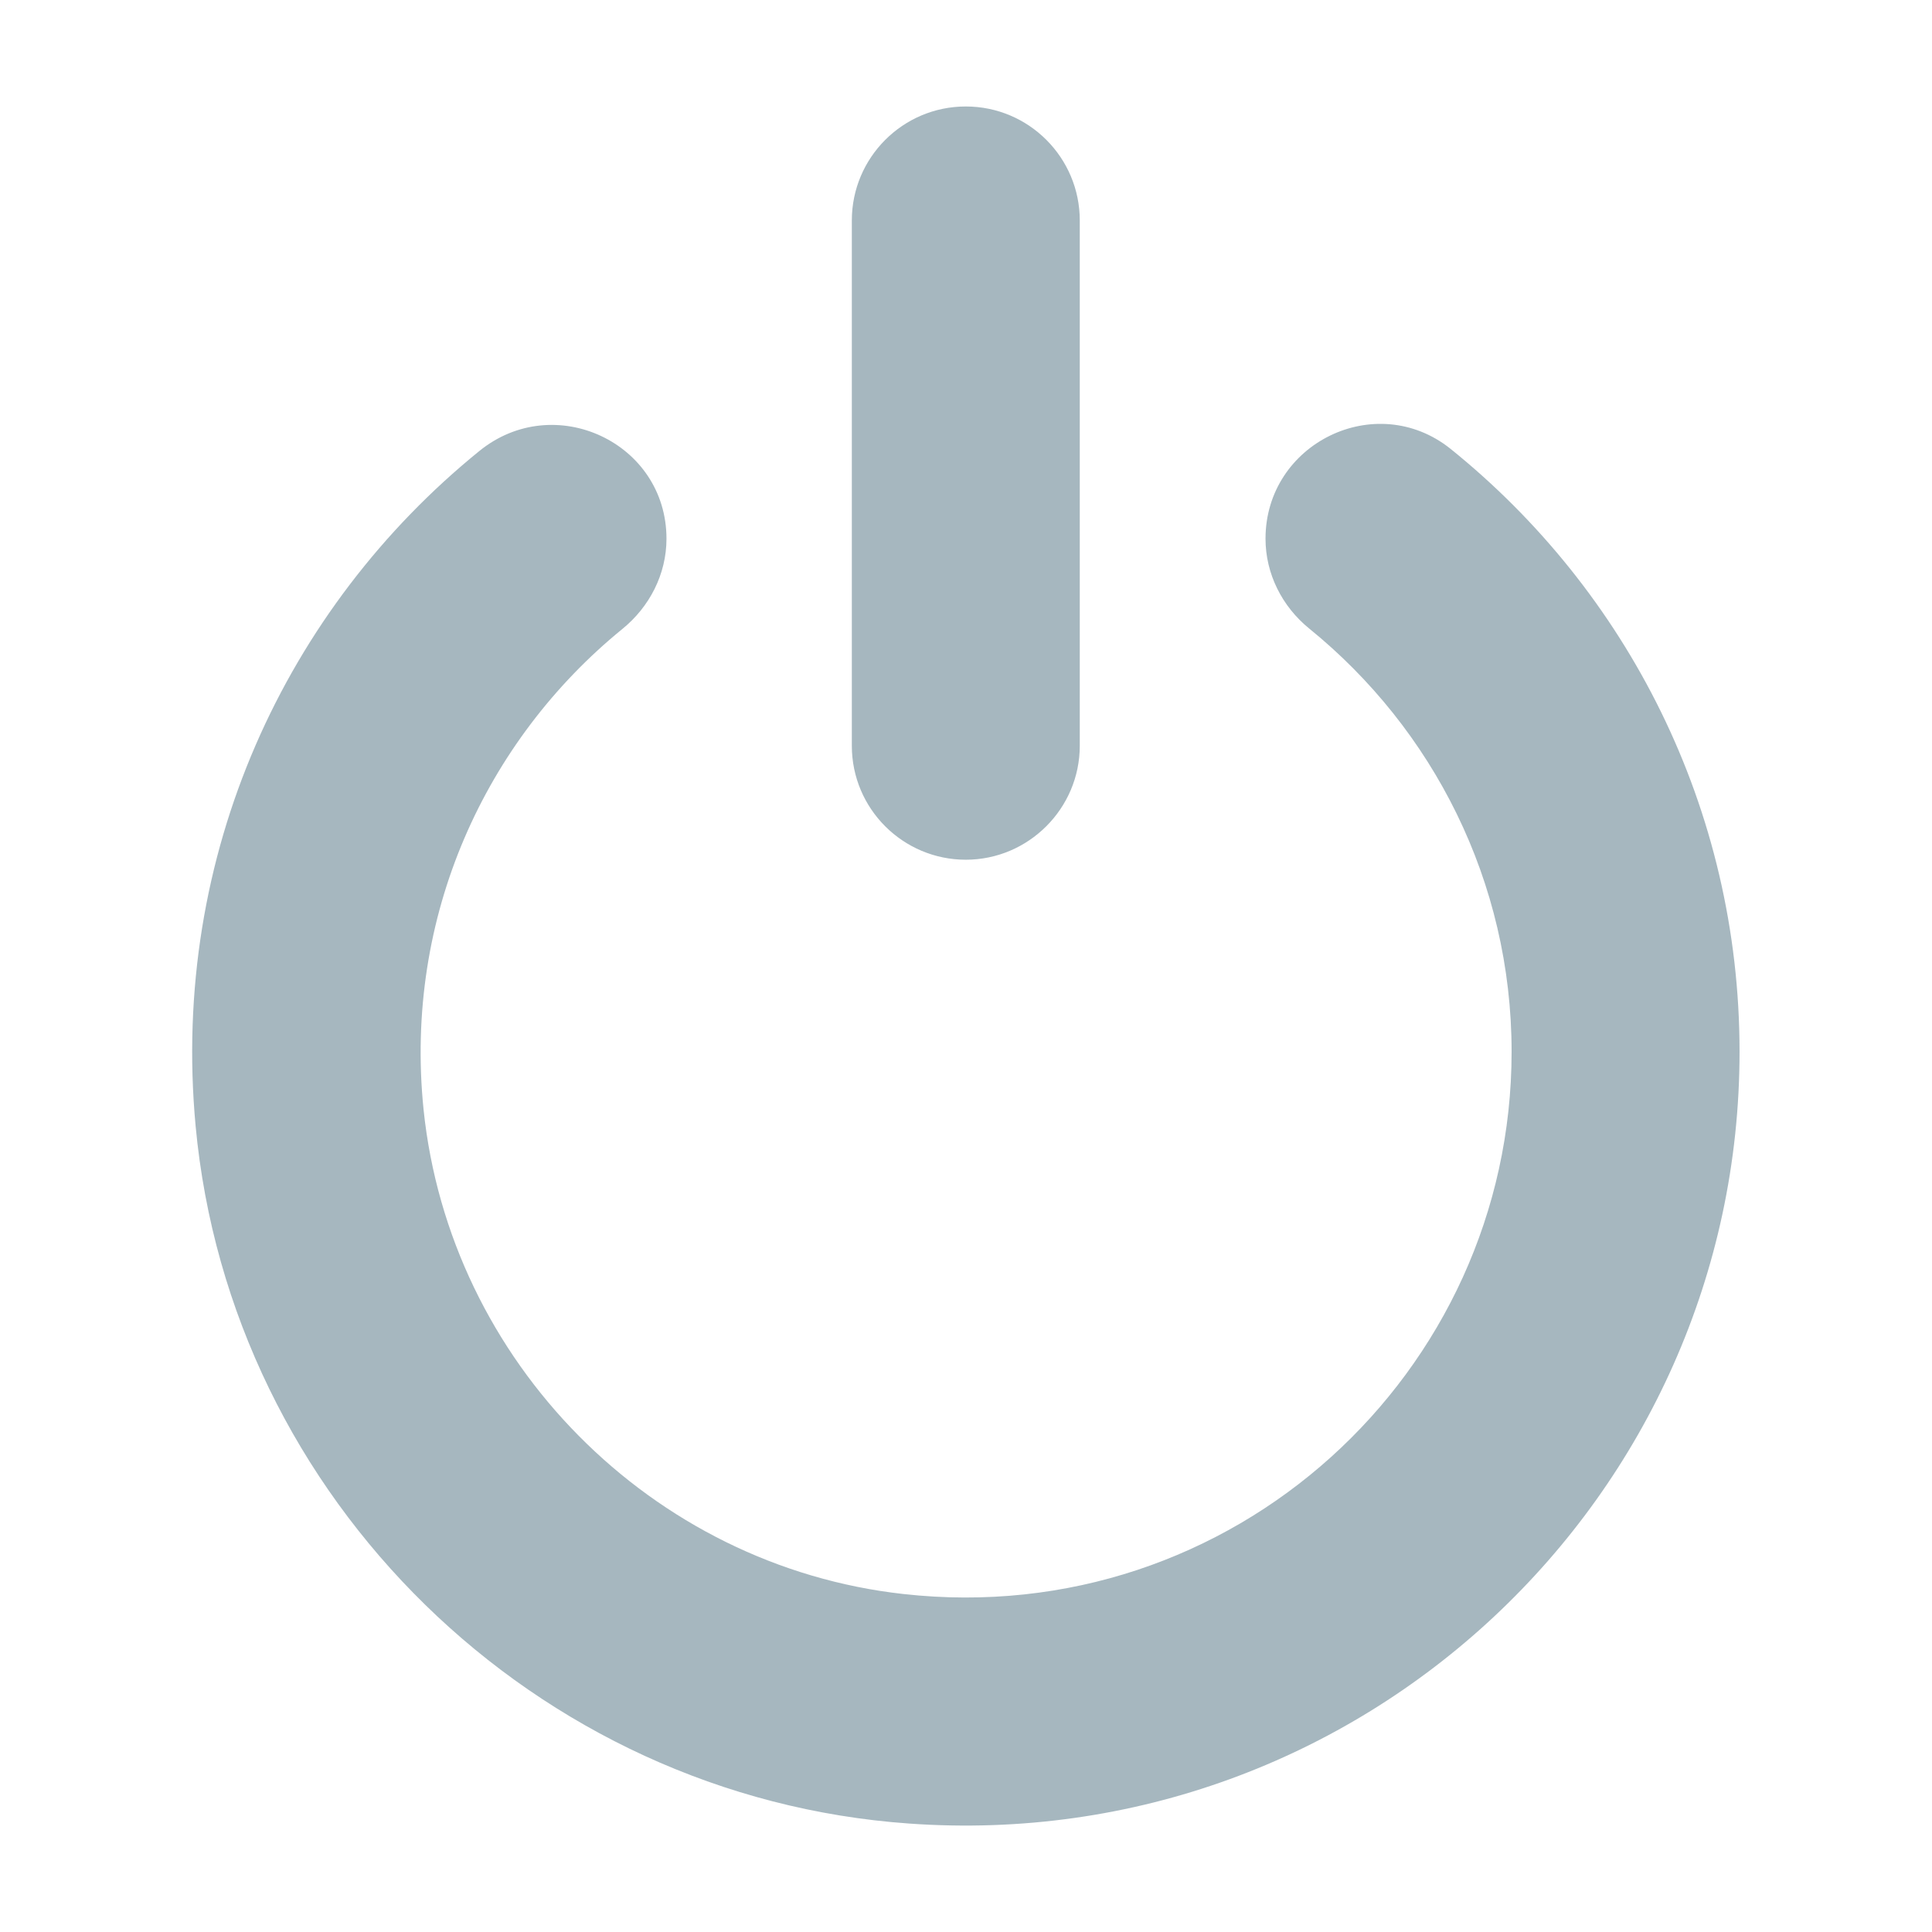 <?xml version="1.0" encoding="utf-8"?>
<!-- Generator: Adobe Illustrator 21.0.0, SVG Export Plug-In . SVG Version: 6.00 Build 0)  -->
<svg version="1.1" id="Capa_1" xmlns="http://www.w3.org/2000/svg" xmlns:xlink="http://www.w3.org/1999/xlink" x="0px" y="0px"
	 viewBox="0 0 489.9 489.9" style="enable-background:new 0 0 489.9 489.9;" xml:space="preserve">
<style type="text/css">
	.st0{fill:#A6B7BF;}
</style>
<g>
	<g>
		<path class="st0" d="M49.6,285.5c-6.4-69,23-131.4,71.9-171.1c19-15.5,47.5-2.2,47.5,22.2l0,0c0,9-4.3,17.3-11.2,22.9
			c-34.6,28.2-55.4,72.7-50.4,121.8c6.6,64,57.8,115.8,121.7,122.9c83.4,9.3,154.2-56,154.2-137.5c0-43.2-20-81.9-51.3-107.3
			c-6.9-5.6-11.1-13.9-11.1-22.8l0,0c0-24.2,28-37.9,46.9-22.8c44.7,36,73.3,91.1,73.3,152.9c0,112.9-95.9,203.9-210.6,195.7
			C135.7,455.7,58.4,380.1,49.6,285.5z M244.9,27c-16,0-28.9,13-28.9,28.9v133.2c0,16,13,28.9,28.9,28.9s28.9-13,28.9-28.9V55.9
			C273.8,40,260.9,27,244.9,27z"/>
	</g>
</g>
</svg>
